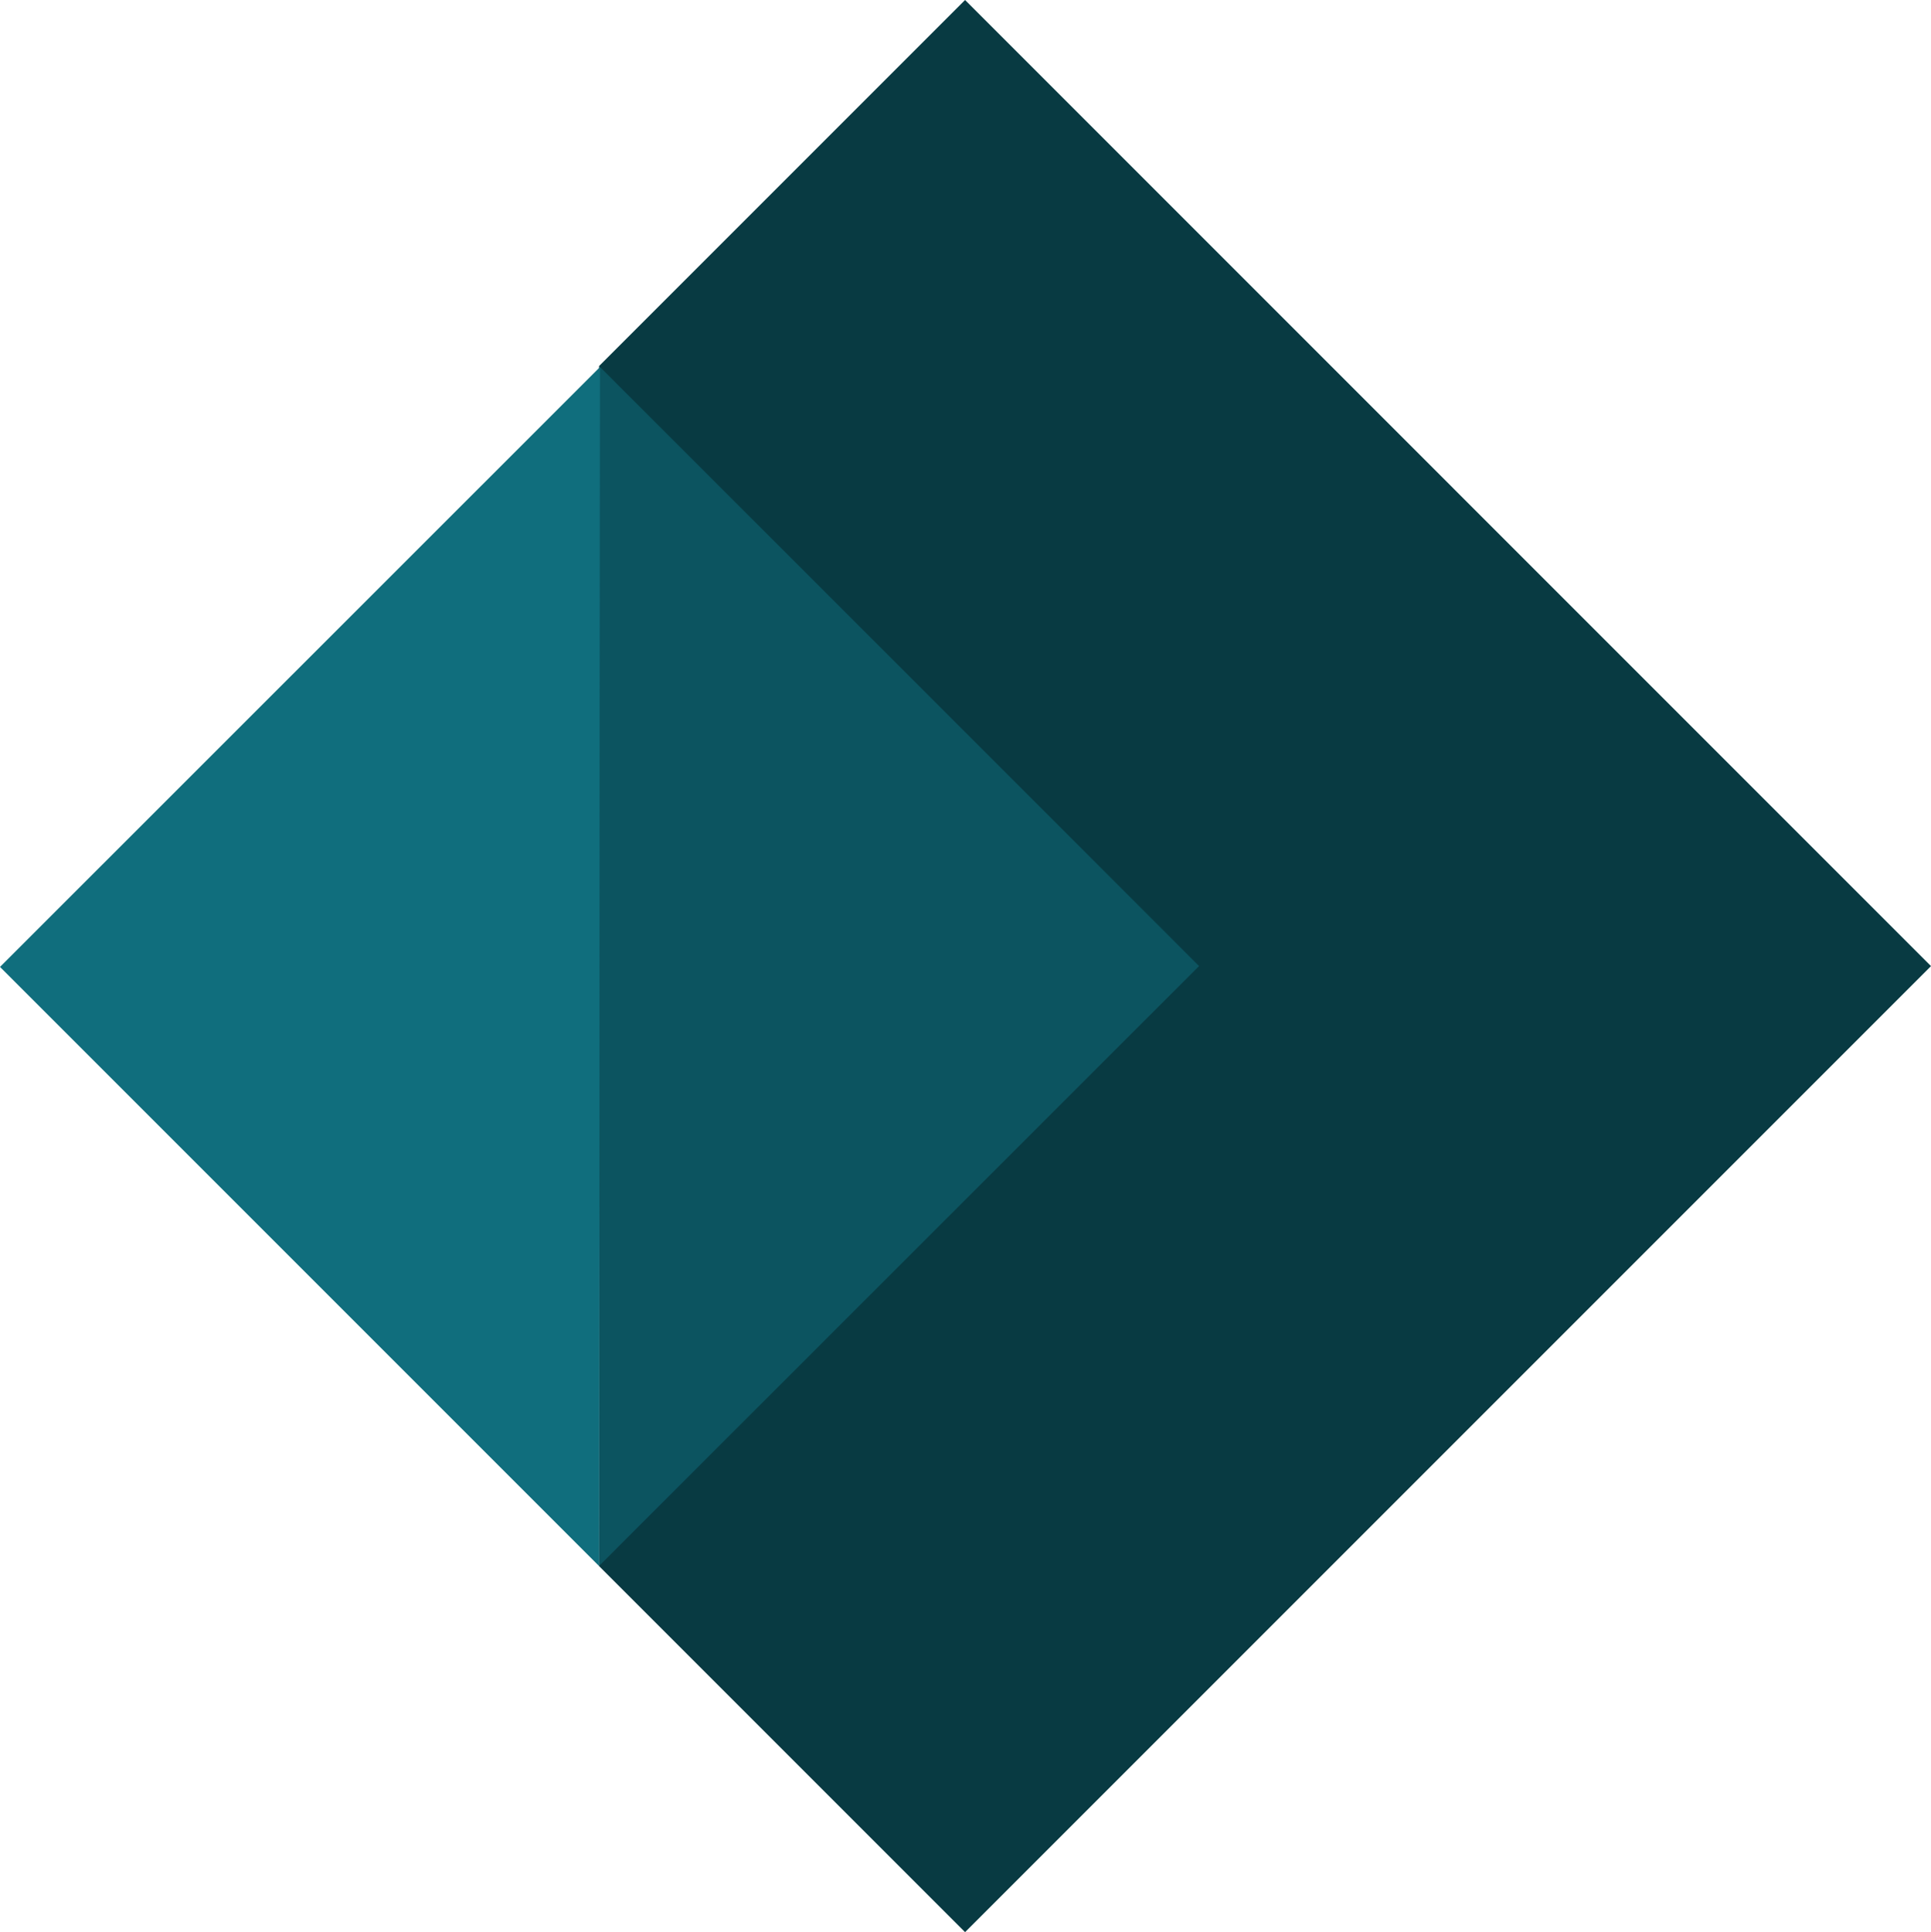 <?xml version="1.0" encoding="UTF-8" standalone="no"?>
<!-- Created with Inkscape (http://www.inkscape.org/) -->

<svg
   width="70.678mm"
   height="70.711mm"
   viewBox="0 0 70.678 70.711"
   version="1.1"
   id="svg1"
   inkscape:version="1.3.1 (9b9bdc1480, 2023-11-25, custom)"
   sodipodi:docname="carpetlogo.svg"
   xmlns:inkscape="http://www.inkscape.org/namespaces/inkscape"
   xmlns:sodipodi="http://sodipodi.sourceforge.net/DTD/sodipodi-0.dtd"
   xmlns="http://www.w3.org/2000/svg"
   xmlns:svg="http://www.w3.org/2000/svg">
  <sodipodi:namedview
     id="namedview1"
     pagecolor="#ffffff"
     bordercolor="#000000"
     borderopacity="0.25"
     inkscape:showpageshadow="2"
     inkscape:pageopacity="0.0"
     inkscape:pagecheckerboard="0"
     inkscape:deskcolor="#d1d1d1"
     inkscape:document-units="mm"
     inkscape:zoom="1.0615259"
     inkscape:cx="103.1534"
     inkscape:cy="301.45285"
     inkscape:window-width="1854"
     inkscape:window-height="1011"
     inkscape:window-x="66"
     inkscape:window-y="32"
     inkscape:window-maximized="1"
     inkscape:current-layer="layer1"
     showgrid="false" />
  <defs
     id="defs1" />
  <g
     inkscape:label="Layer 1"
     inkscape:groupmode="layer"
     id="layer1"
     transform="translate(-50.032,-14.645)">
    <path
       style="fill:#083a42;stroke:#3cb1c3;stroke-width:0;stroke-linecap:square;stroke-dasharray:none"
       d="m 85.355,14.645 -13.396,13.396 1.4e-5,43.92 13.396,13.396 35.355,-35.355 z"
       id="path11"
       sodipodi:nodetypes="cccccc"
       inkscape:export-filename="förarbete.svg"
       inkscape:export-xdpi="96"
       inkscape:export-ydpi="96" />
    <path
       style="fill:#0c5460;stroke:#3cb1c3;stroke-width:0;stroke-linecap:square;stroke-dasharray:none"
       d="M 93.92,50 71.957,71.957 71.992,28.073 Z"
       id="path12"
       sodipodi:nodetypes="cccc" />
    <path
       style="fill:#106e7d;stroke:#3cb1c3;stroke-width:0;stroke-linecap:square;stroke-dasharray:none"
       d="M 50.032,50.032 71.995,28.075 71.96,71.96 Z"
       id="path13"
       sodipodi:nodetypes="cccc" />
  </g>
</svg>
